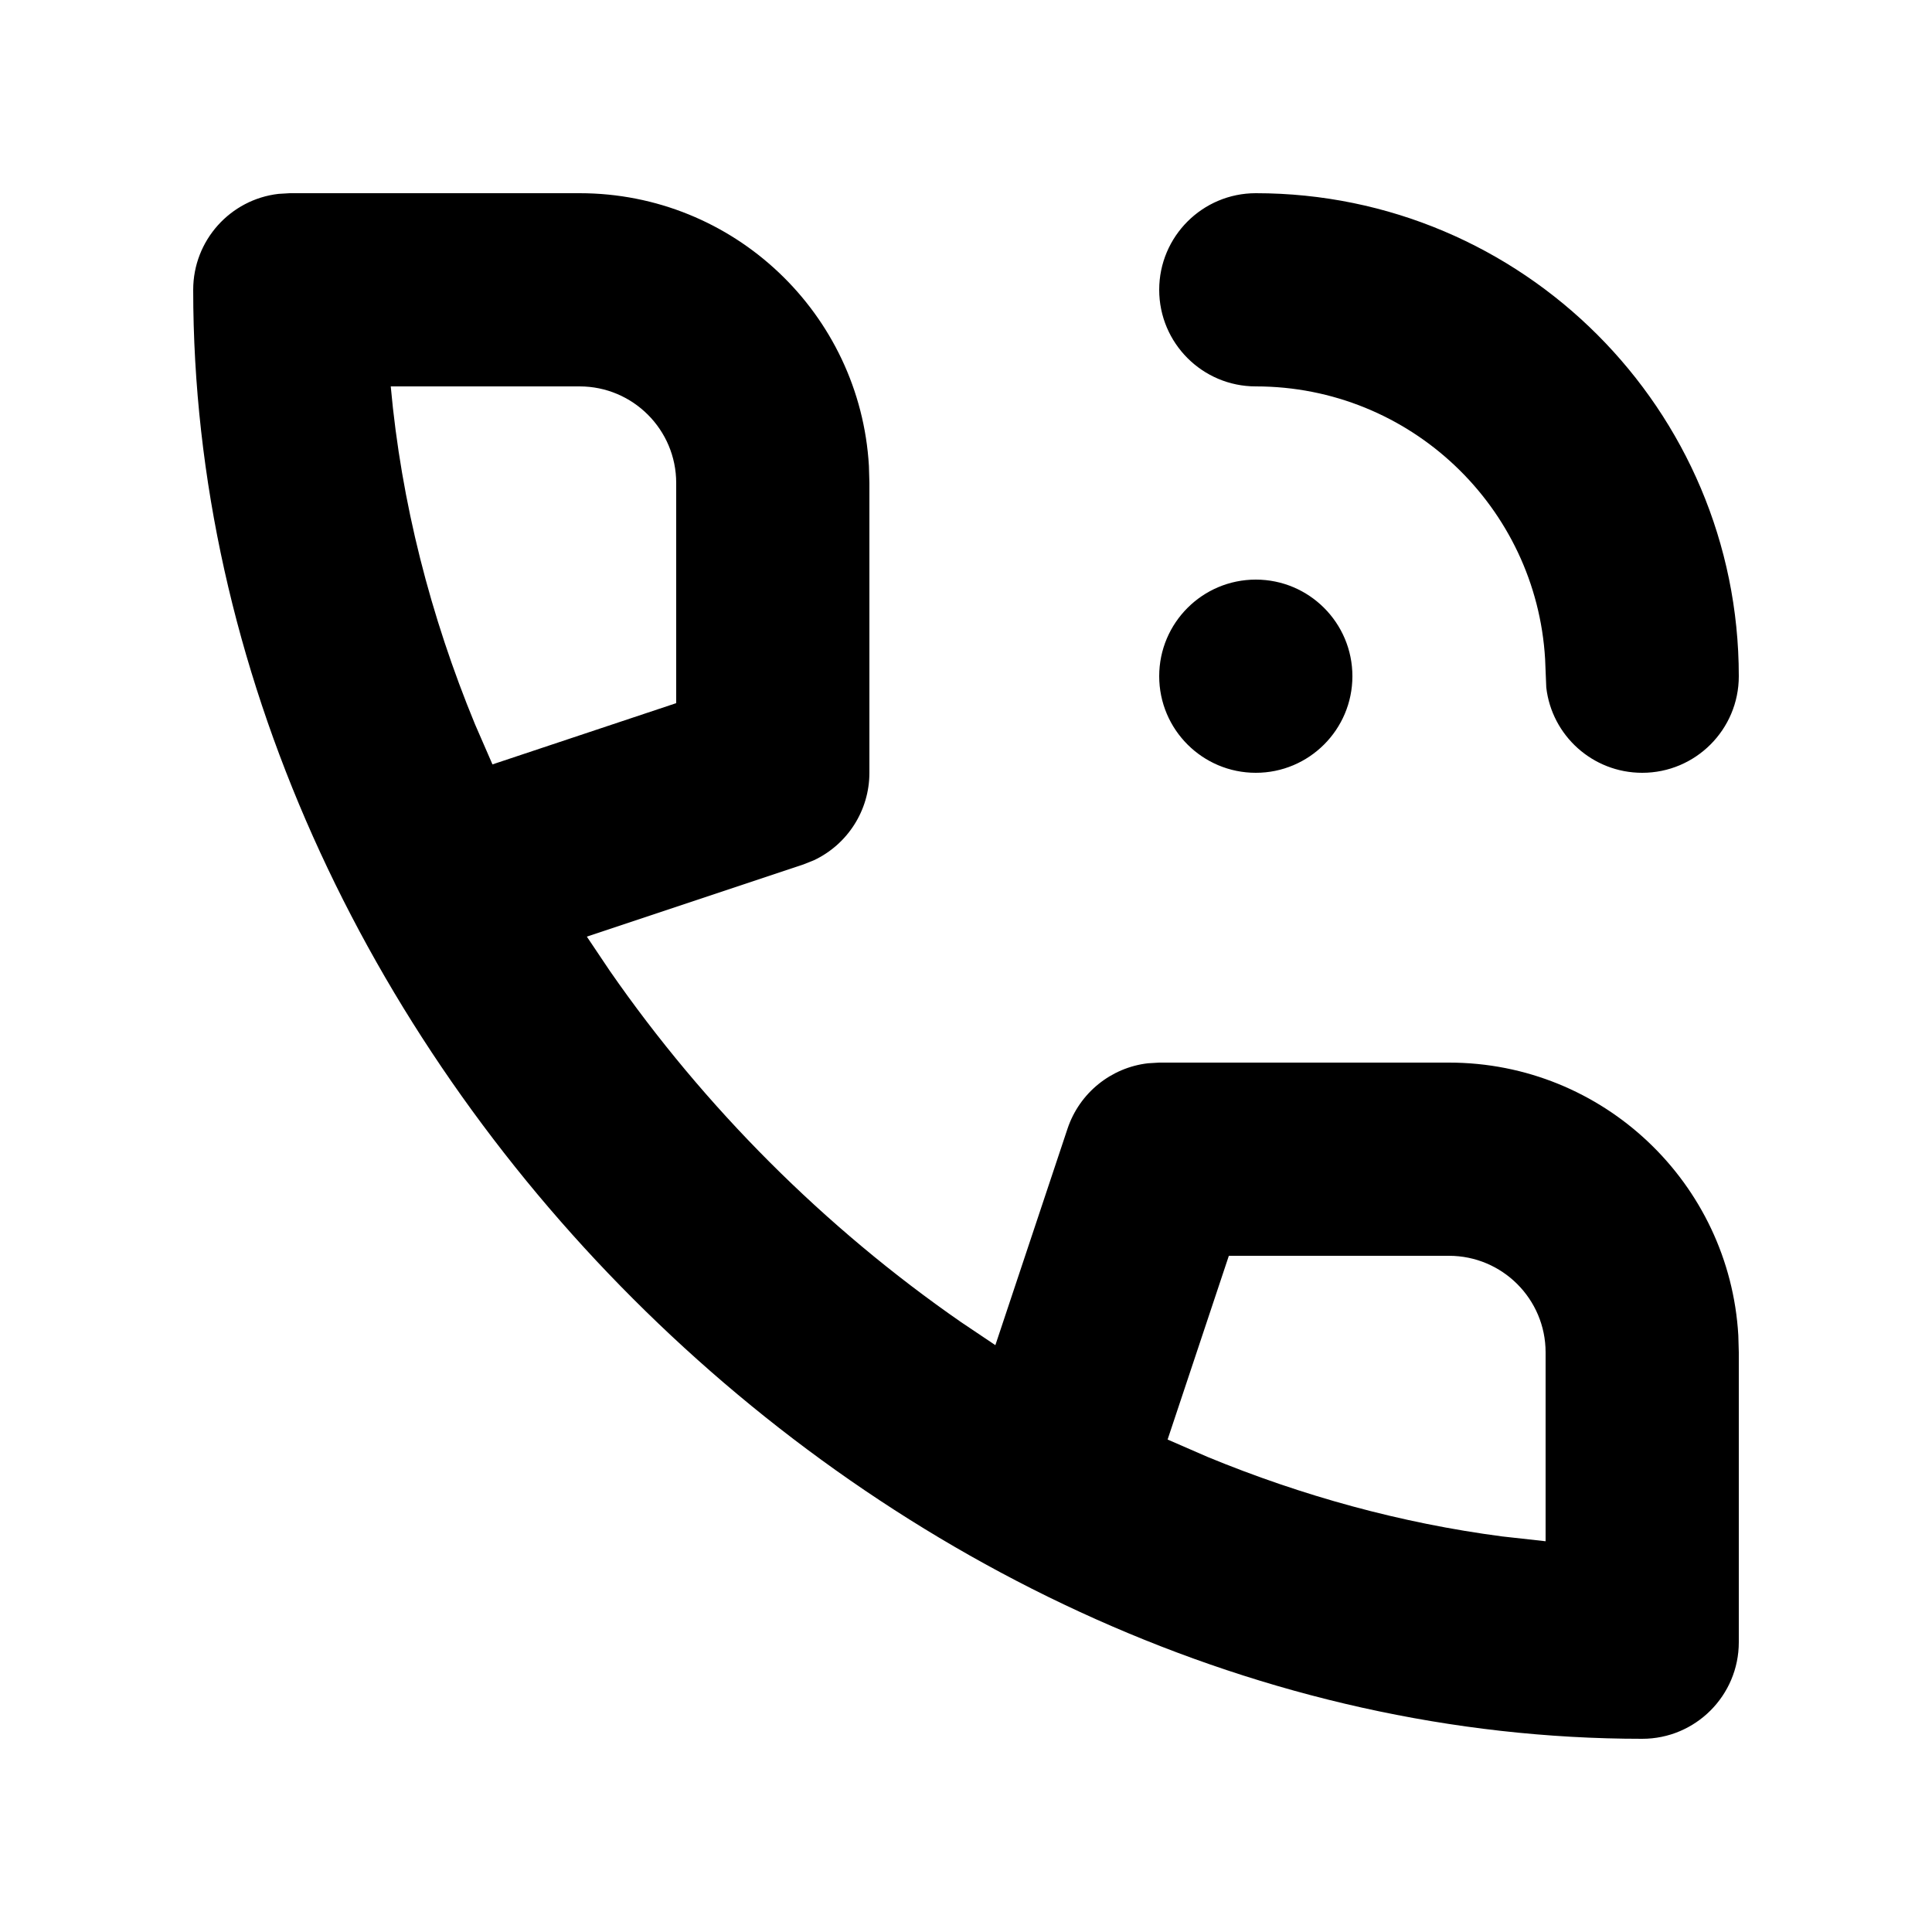 <svg width="20" height="20" viewBox="0 0 20 20" fill="none" xmlns="http://www.w3.org/2000/svg">
<path fill-rule="evenodd" clip-rule="evenodd" d="M3 2H6C7.598 2 8.904 3.249 8.995 4.824L9 5V8C9 8.391 8.772 8.743 8.424 8.906L8.316 8.949L6.075 9.696L6.314 10.052C7.293 11.464 8.536 12.707 9.948 13.686L10.304 13.925L11.051 11.684C11.175 11.313 11.502 11.051 11.884 11.007L12 11H15C16.598 11 17.904 12.249 17.995 13.824L18 14V17C18 17.552 17.552 18 17 18C9.145 18 2 10.855 2 3C2 2.487 2.386 2.064 2.883 2.007L3 2ZM15 13H12.721L12.087 14.902L12.503 15.083C13.481 15.486 14.505 15.768 15.55 15.905L16 15.955V14C16 13.448 15.552 13 15 13ZM13 6C13.552 6 14 6.448 14 7C14 7.552 13.552 8 13 8C12.448 8 12 7.552 12 7C12 6.448 12.448 6 13 6ZM13 2C15.761 2 18 4.239 18 7C18 7.552 17.552 8 17 8C16.487 8 16.064 7.614 16.007 7.117L15.995 6.824C15.904 5.249 14.598 4 13 4C12.448 4 12 3.552 12 3C12 2.448 12.448 2 13 2ZM6 4H4.045C4.154 5.202 4.456 6.379 4.917 7.497L5.098 7.913L7 7.279V5C7 4.448 6.552 4 6 4Z" fill="black"/>
</svg>
